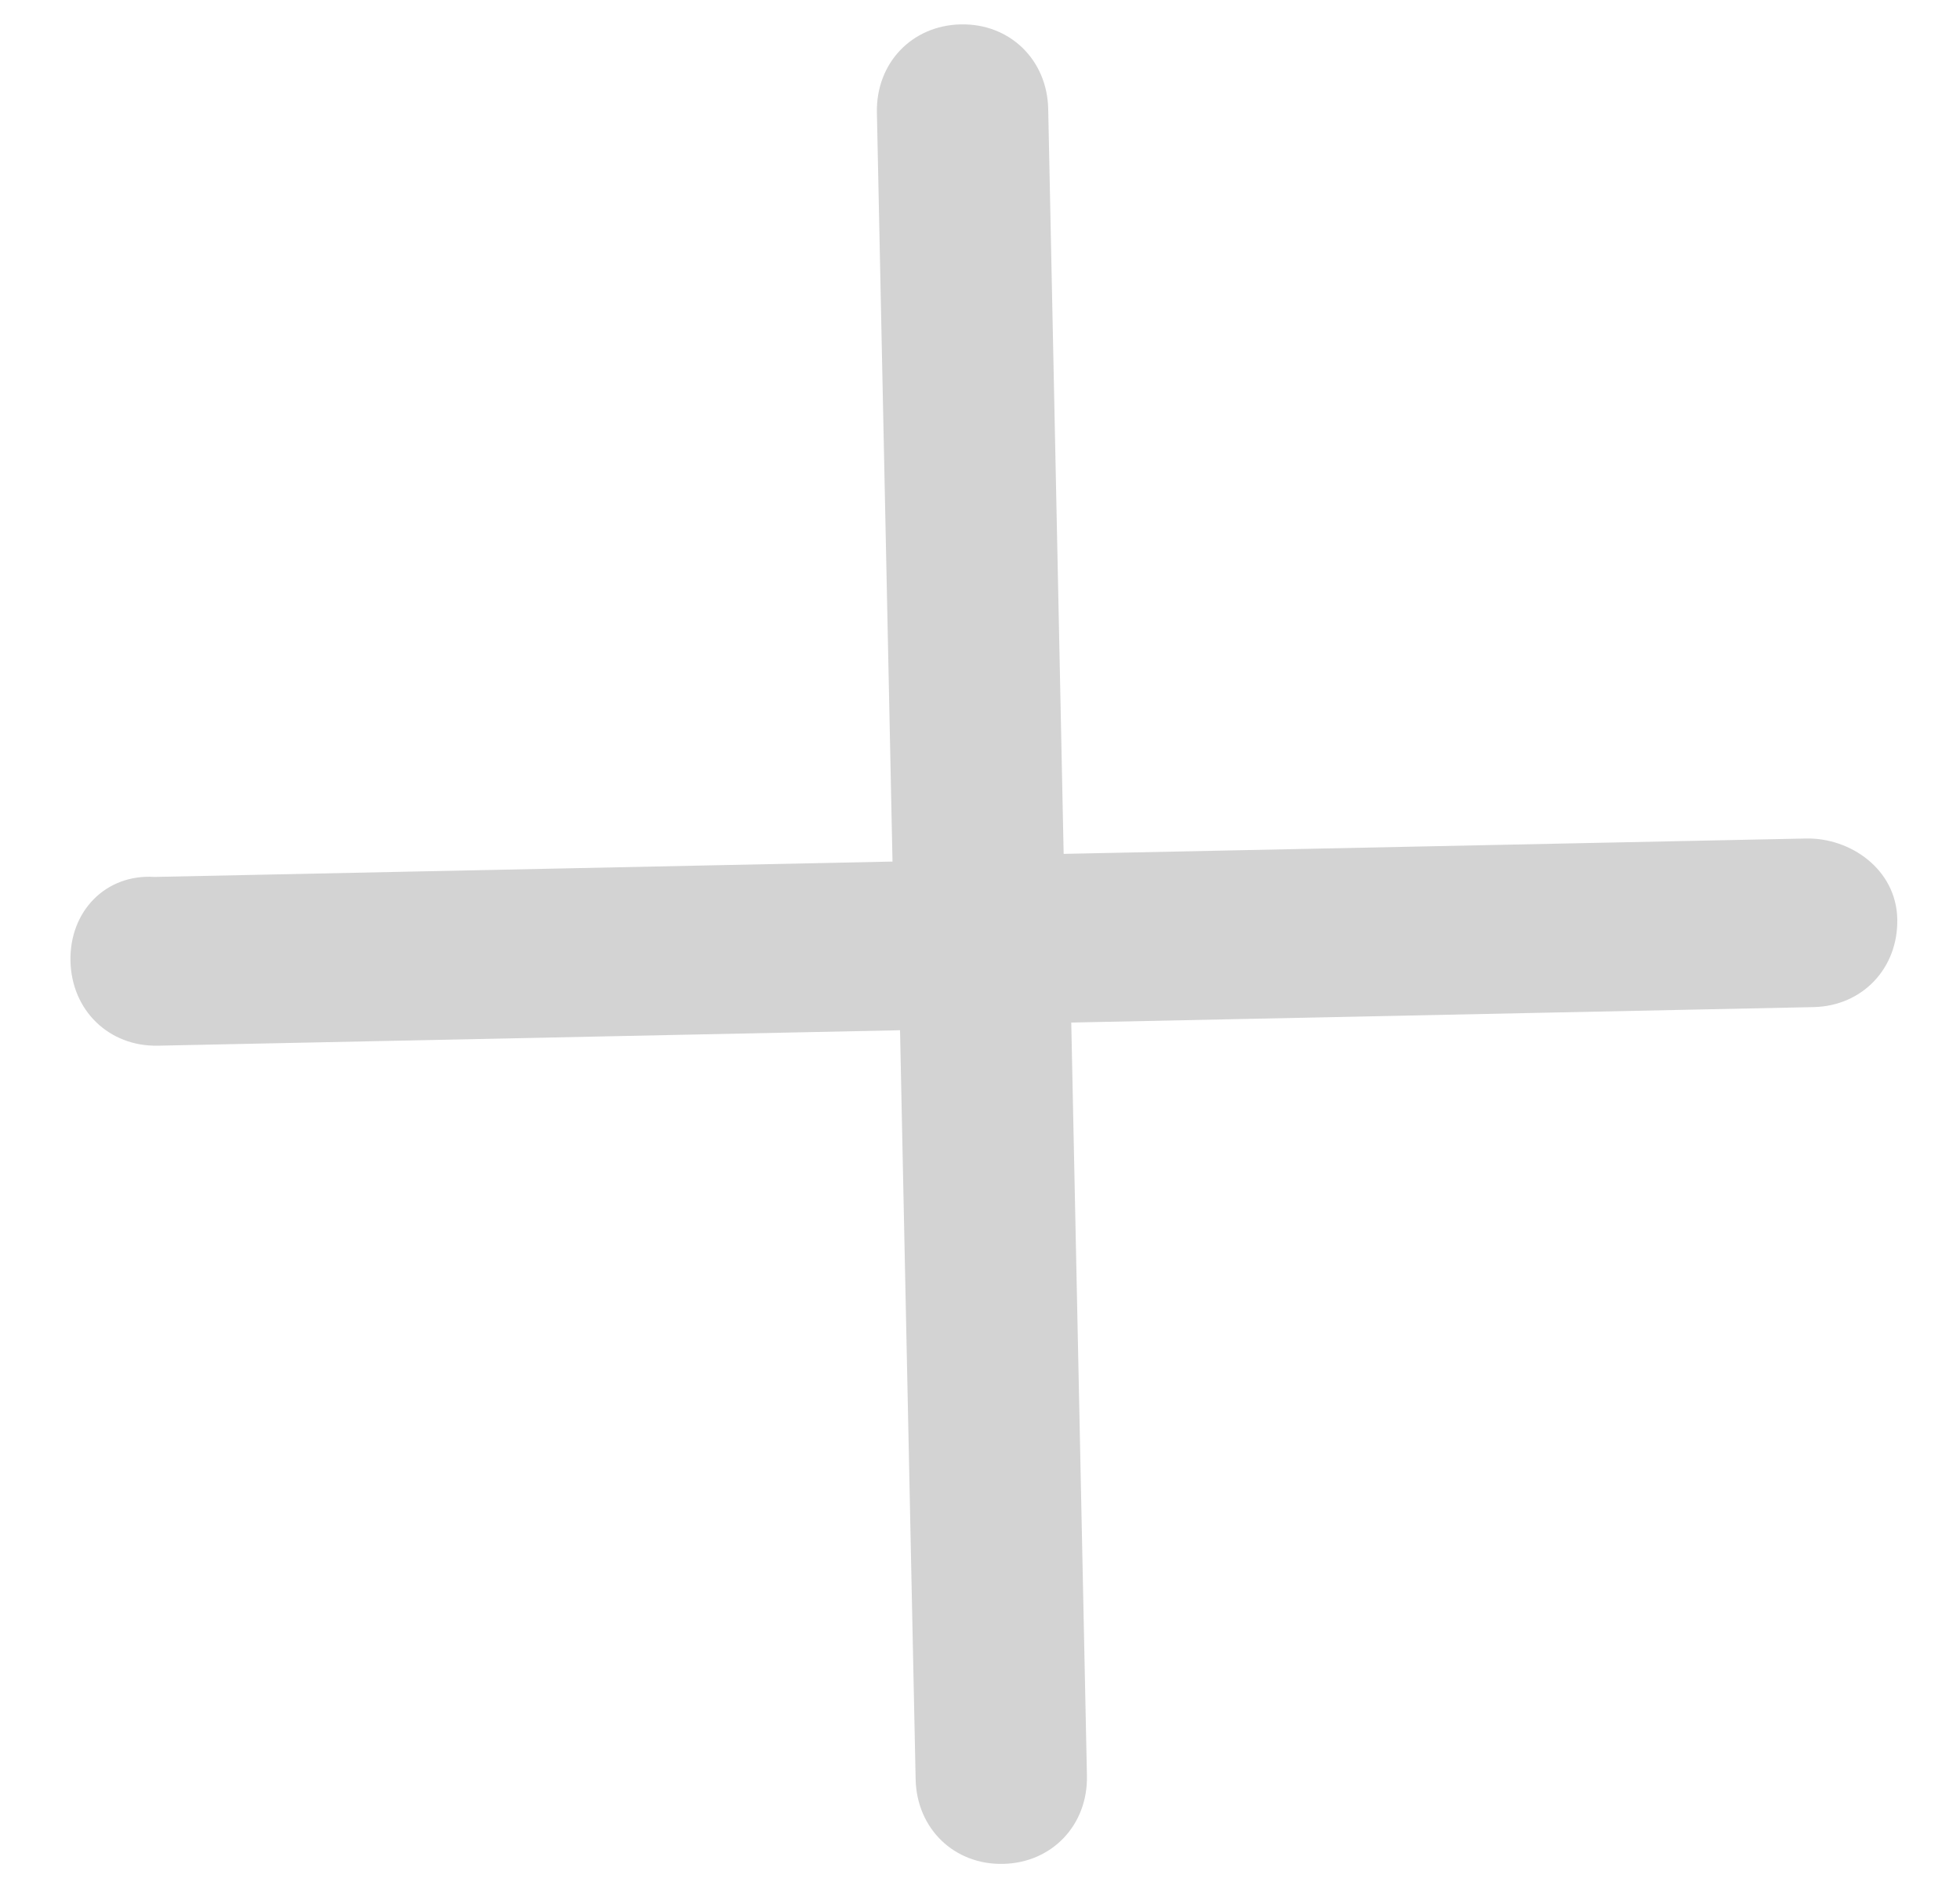 <svg width="25" height="24" viewBox="0 0 25 24" fill="none" xmlns="http://www.w3.org/2000/svg">
<g clip-path="url(#clip0_1507_10)">
<path d="M23.034 10.693L13.567 10.889L13.37 1.39C13.357 0.761 12.879 0.298 12.255 0.311C11.63 0.324 11.172 0.806 11.185 1.436L11.384 10.987L1.969 11.183C1.344 11.144 0.885 11.626 0.899 12.255C0.912 12.885 1.39 13.348 2.014 13.335L11.48 13.138L11.679 22.689C11.692 23.319 12.17 23.782 12.794 23.769C13.418 23.756 13.877 23.274 13.864 22.644L13.664 13.04L23.131 12.843C23.755 12.83 24.213 12.348 24.2 11.719C24.187 11.089 23.606 10.681 23.034 10.693Z" fill="#D3D3D3"/>
</g>
<defs>
<clipPath id="clip0_1507_10">
<rect width="24" height="24" fill="white" transform="matrix(1 0 0.041 0.999 0 0)"/>
</clipPath>
</defs>
</svg>
